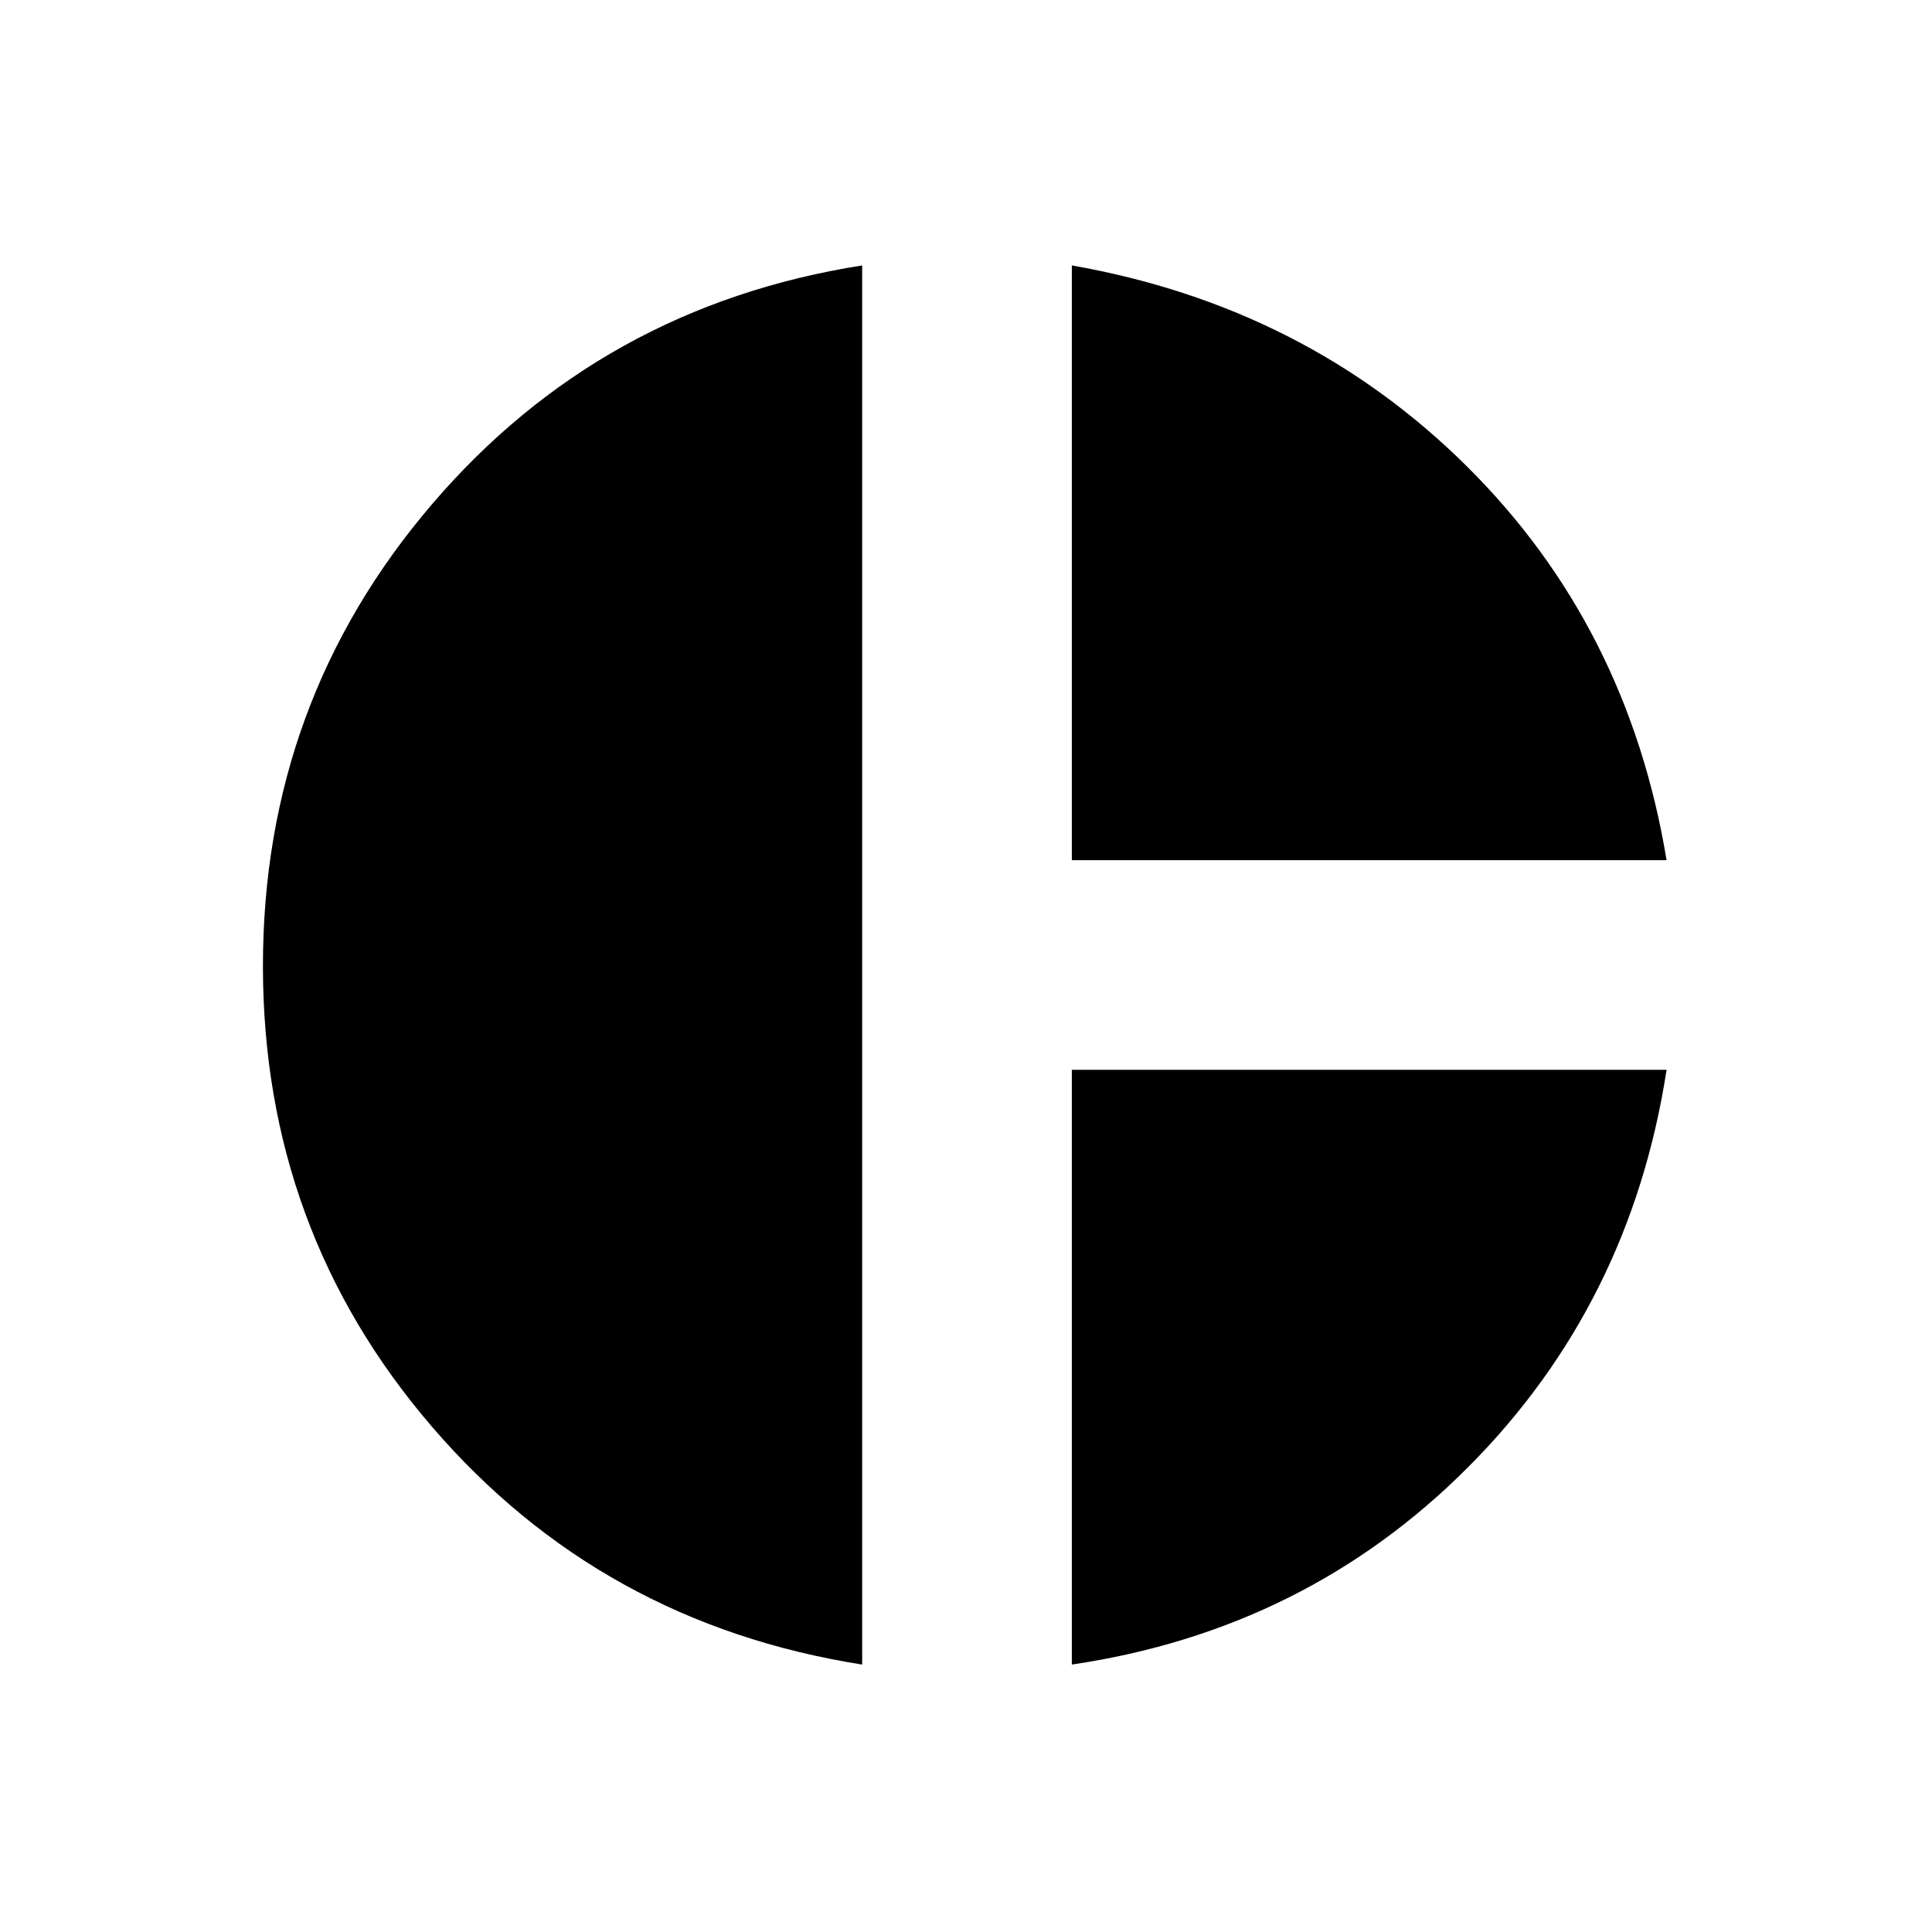 <svg xmlns="http://www.w3.org/2000/svg" height="20" viewBox="0 -960 960 960" width="20"><path d="M532.59-532.59v-295.52q116.28 20.44 196.3 99.84 80.02 79.4 99.22 195.68H532.59Zm-104.18 399.7Q298.7-153.33 214.67-251.04 130.65-348.76 130.65-480t84.02-229.46q84.03-98.21 213.74-118.65v695.22Zm104.18 0v-295.52h295.52q-17.96 116.52-98.6 197.42-80.64 80.9-196.92 98.1Z"/></svg>